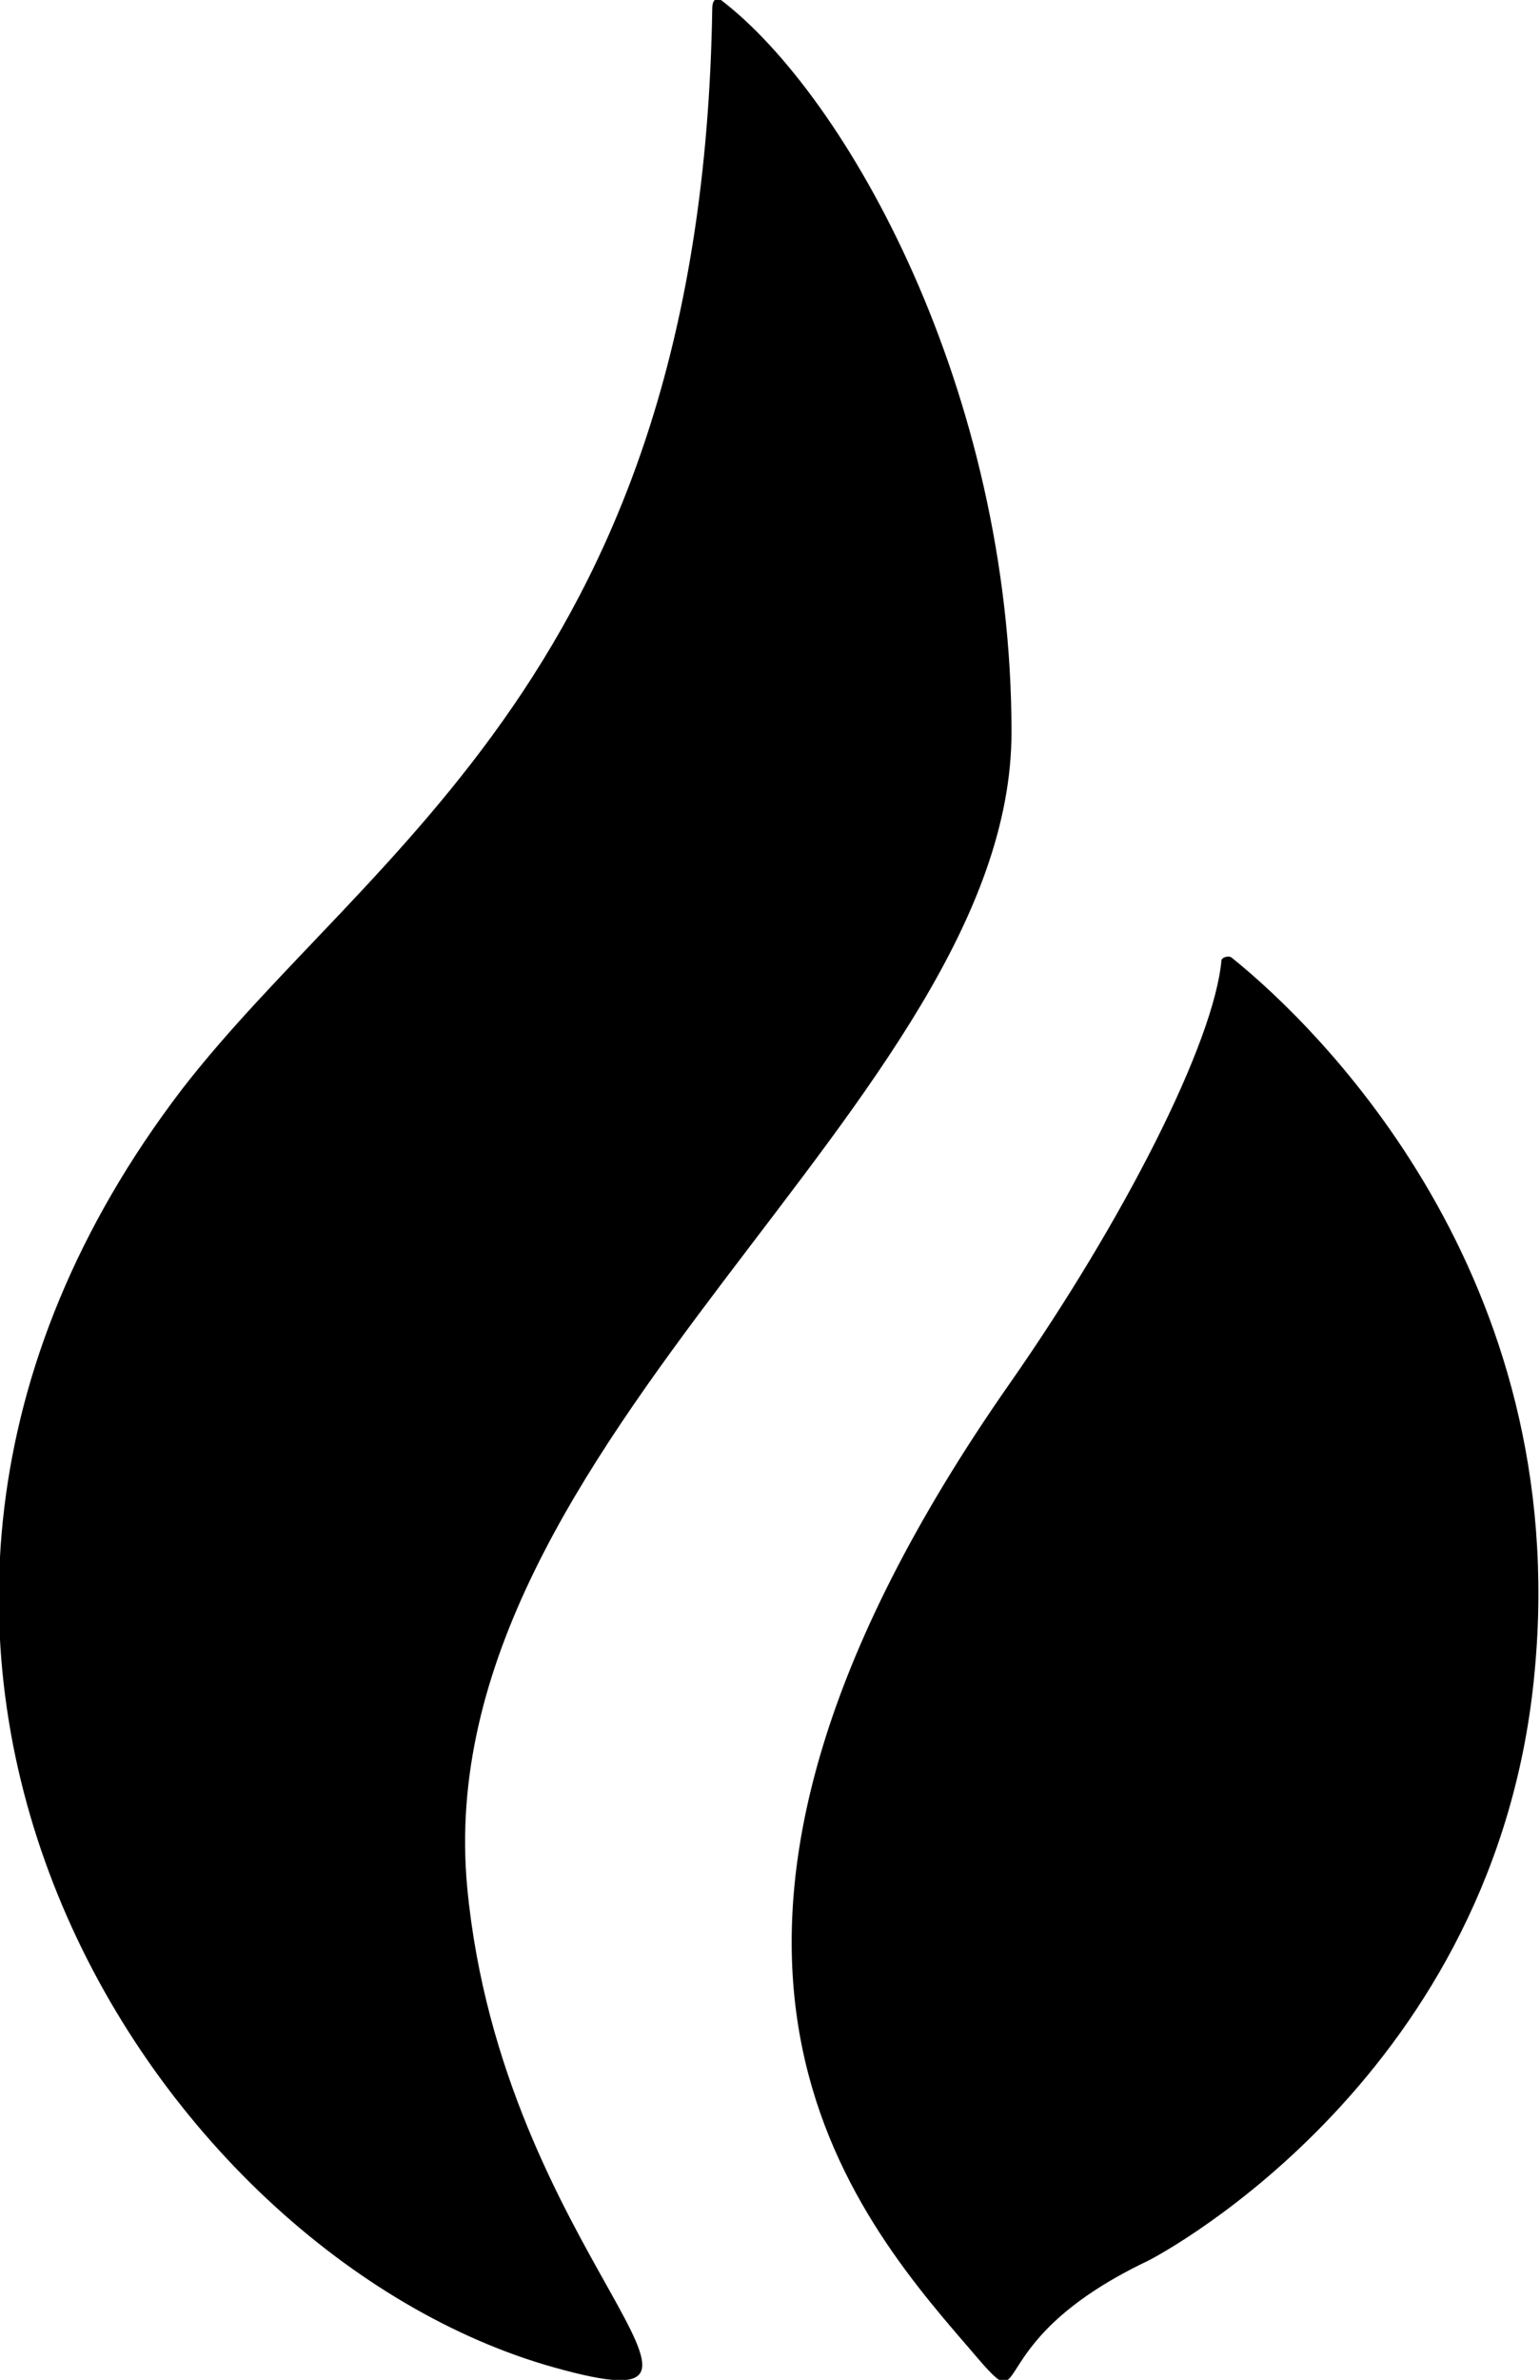 <svg xmlns="http://www.w3.org/2000/svg" viewBox="0 0 88 135.9" fill="currentColor" aria-hidden="true" data-slot="icon">
  <path d="M57.8 41.8c0-19.5-9.4-36.3-16.6-41.8 0 0-.5-.3-.5.5-.6 37.7-19.7 48-30.3 61.7-24.3 31.8-1.7 66.6 21.3 73 12.9 3.6-3-6.4-5-27.4-2.4-25.5 31.1-44.9 31.1-66"/>
  <path d="M70.4 54.7c-.1-.1-.3-.1-.5 0l-.1.1c-.4 4.7-5.6 14.9-12.1 24.2-22.1 31.6-9.5 46.8-2.4 55 4.1 4.8 0 0 10.3-4.9.8-.4 20-10.6 22.1-33.7 2.1-22.5-12.2-36.6-17.3-40.7"/>
</svg>
